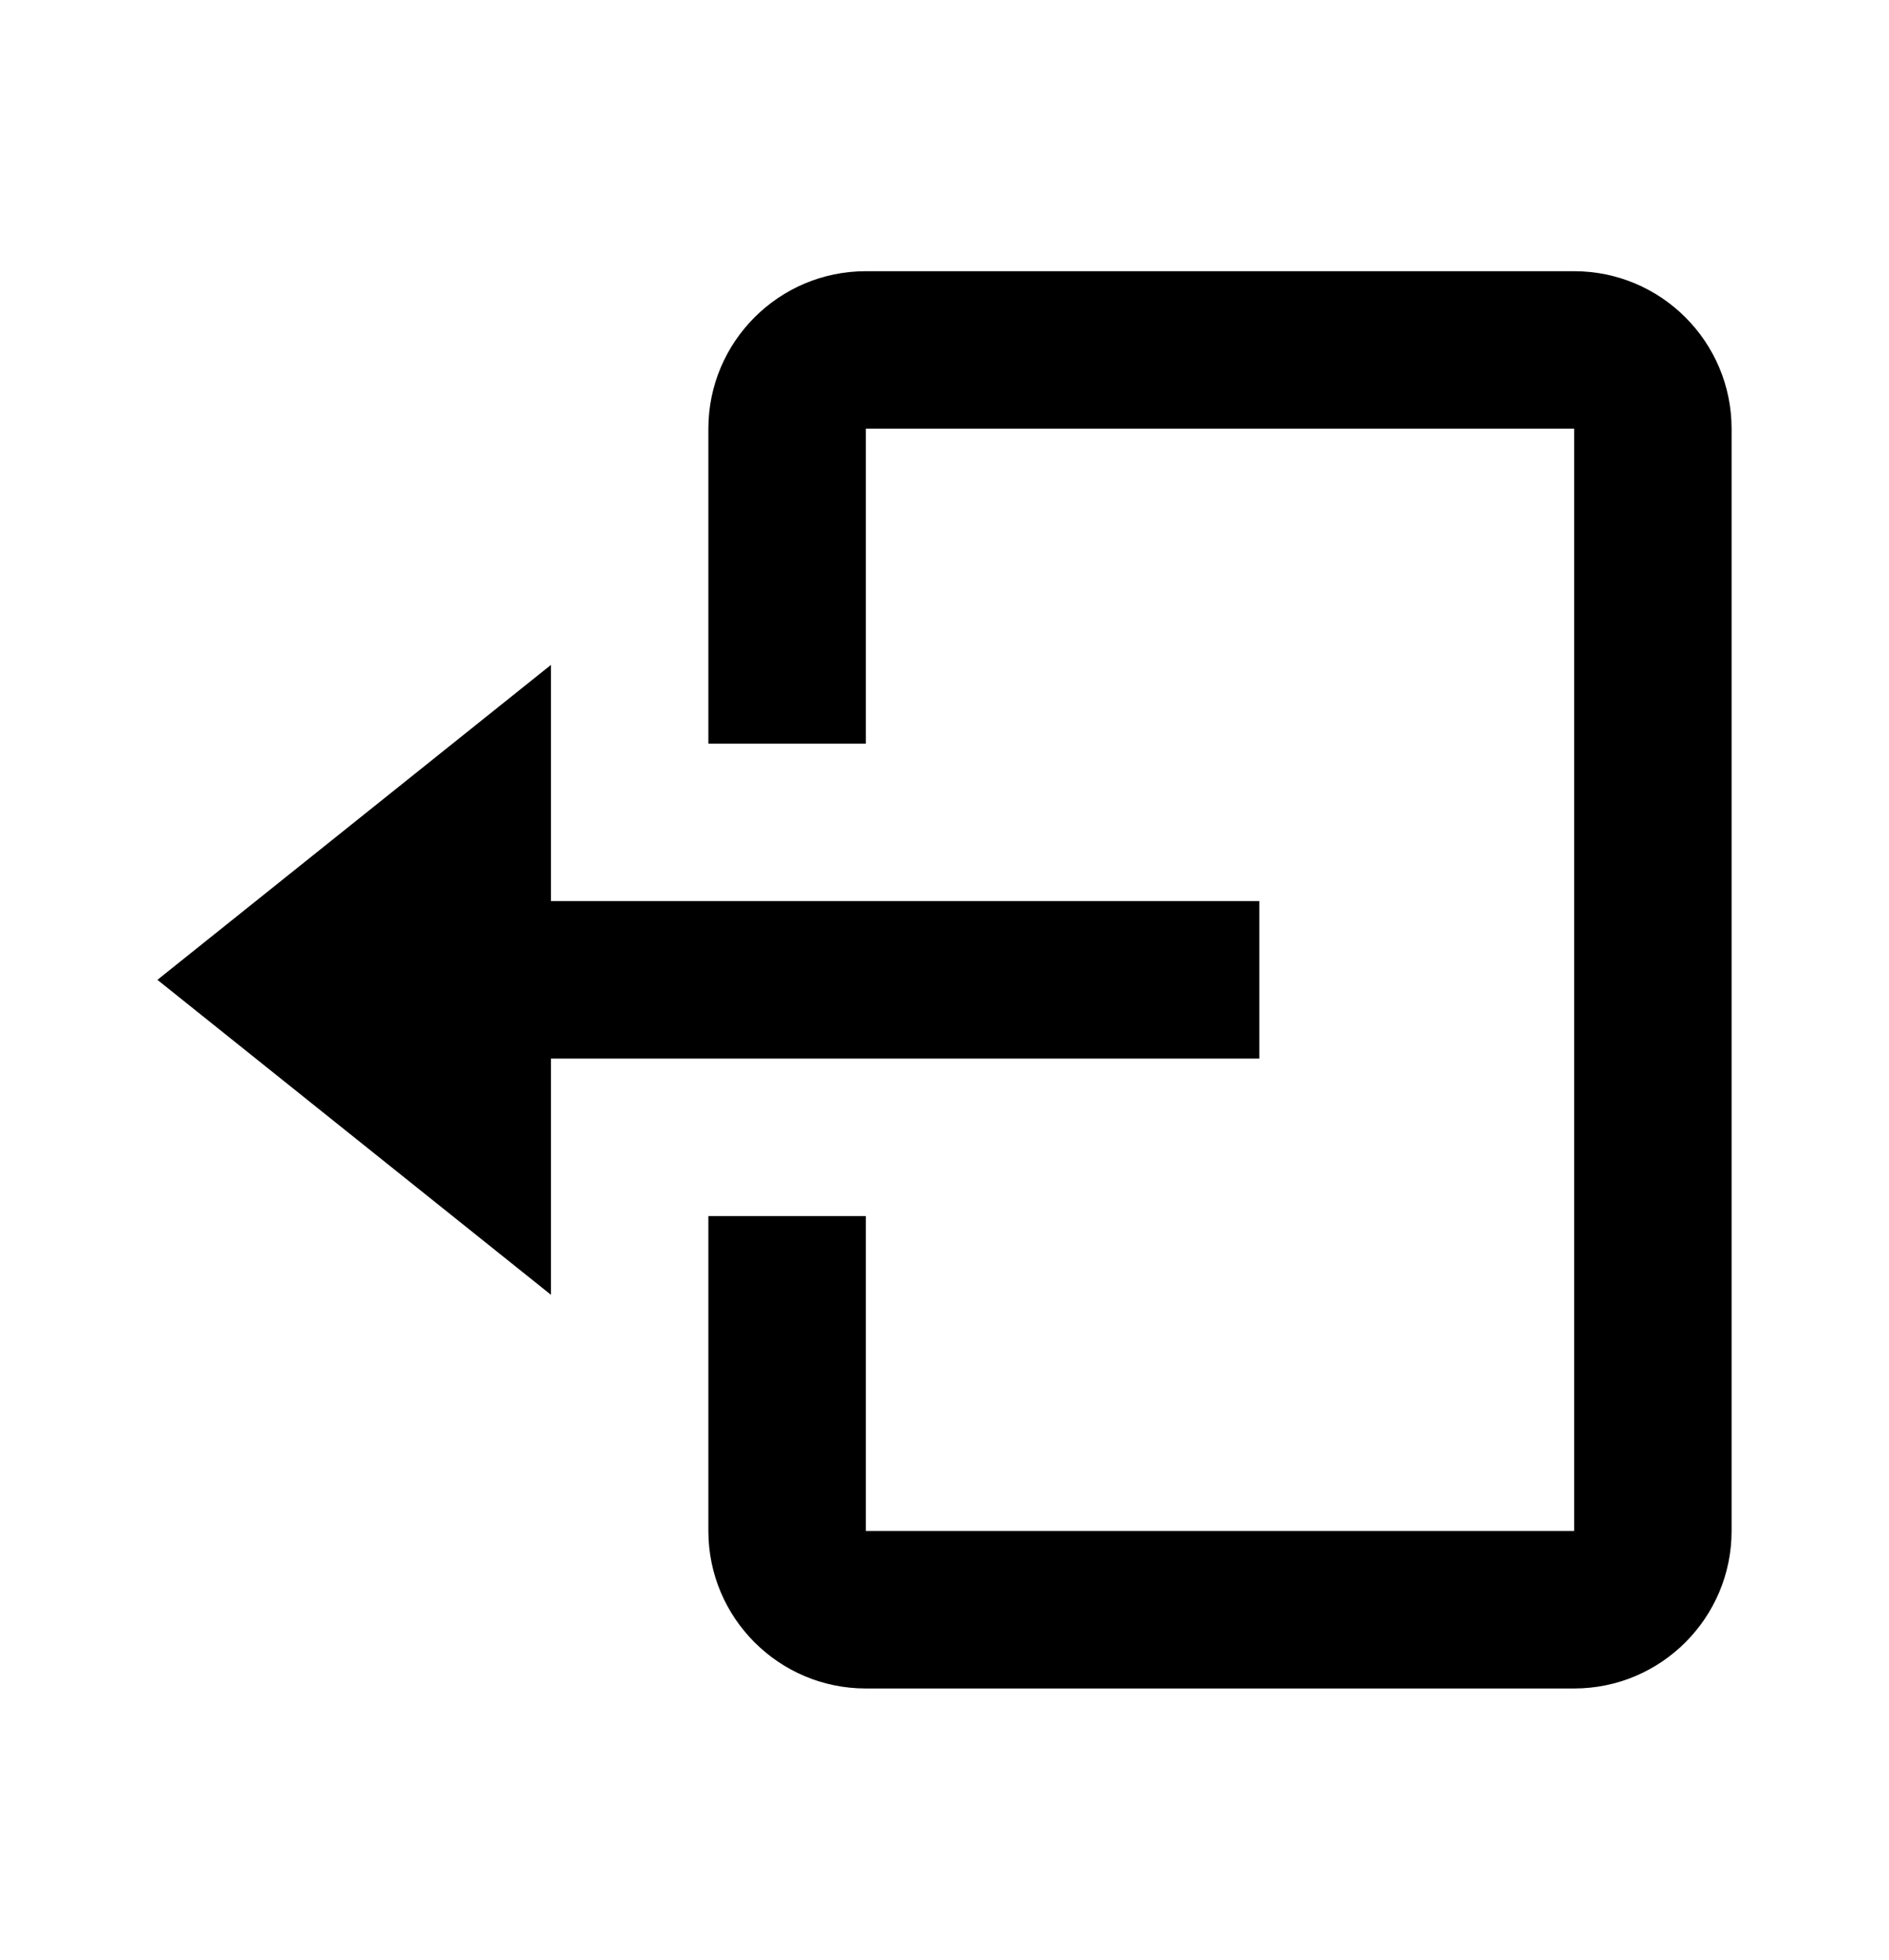 <svg width="27" height="28" viewBox="0 0 27 28" fill="none" xmlns="http://www.w3.org/2000/svg">
<path d="M18 15.125V12.875H7.875V9.5L2.25 14L7.875 18.5V15.125H18Z" fill="black"/>
<path d="M22.5 3.875H12.375C11.134 3.875 10.125 4.884 10.125 6.125V10.625H12.375V6.125H22.5V21.875H12.375V17.375H10.125V21.875C10.125 23.116 11.134 24.125 12.375 24.125H22.5C23.741 24.125 24.75 23.116 24.75 21.875V6.125C24.75 4.884 23.741 3.875 22.5 3.875Z" fill="black"/>
</svg>
